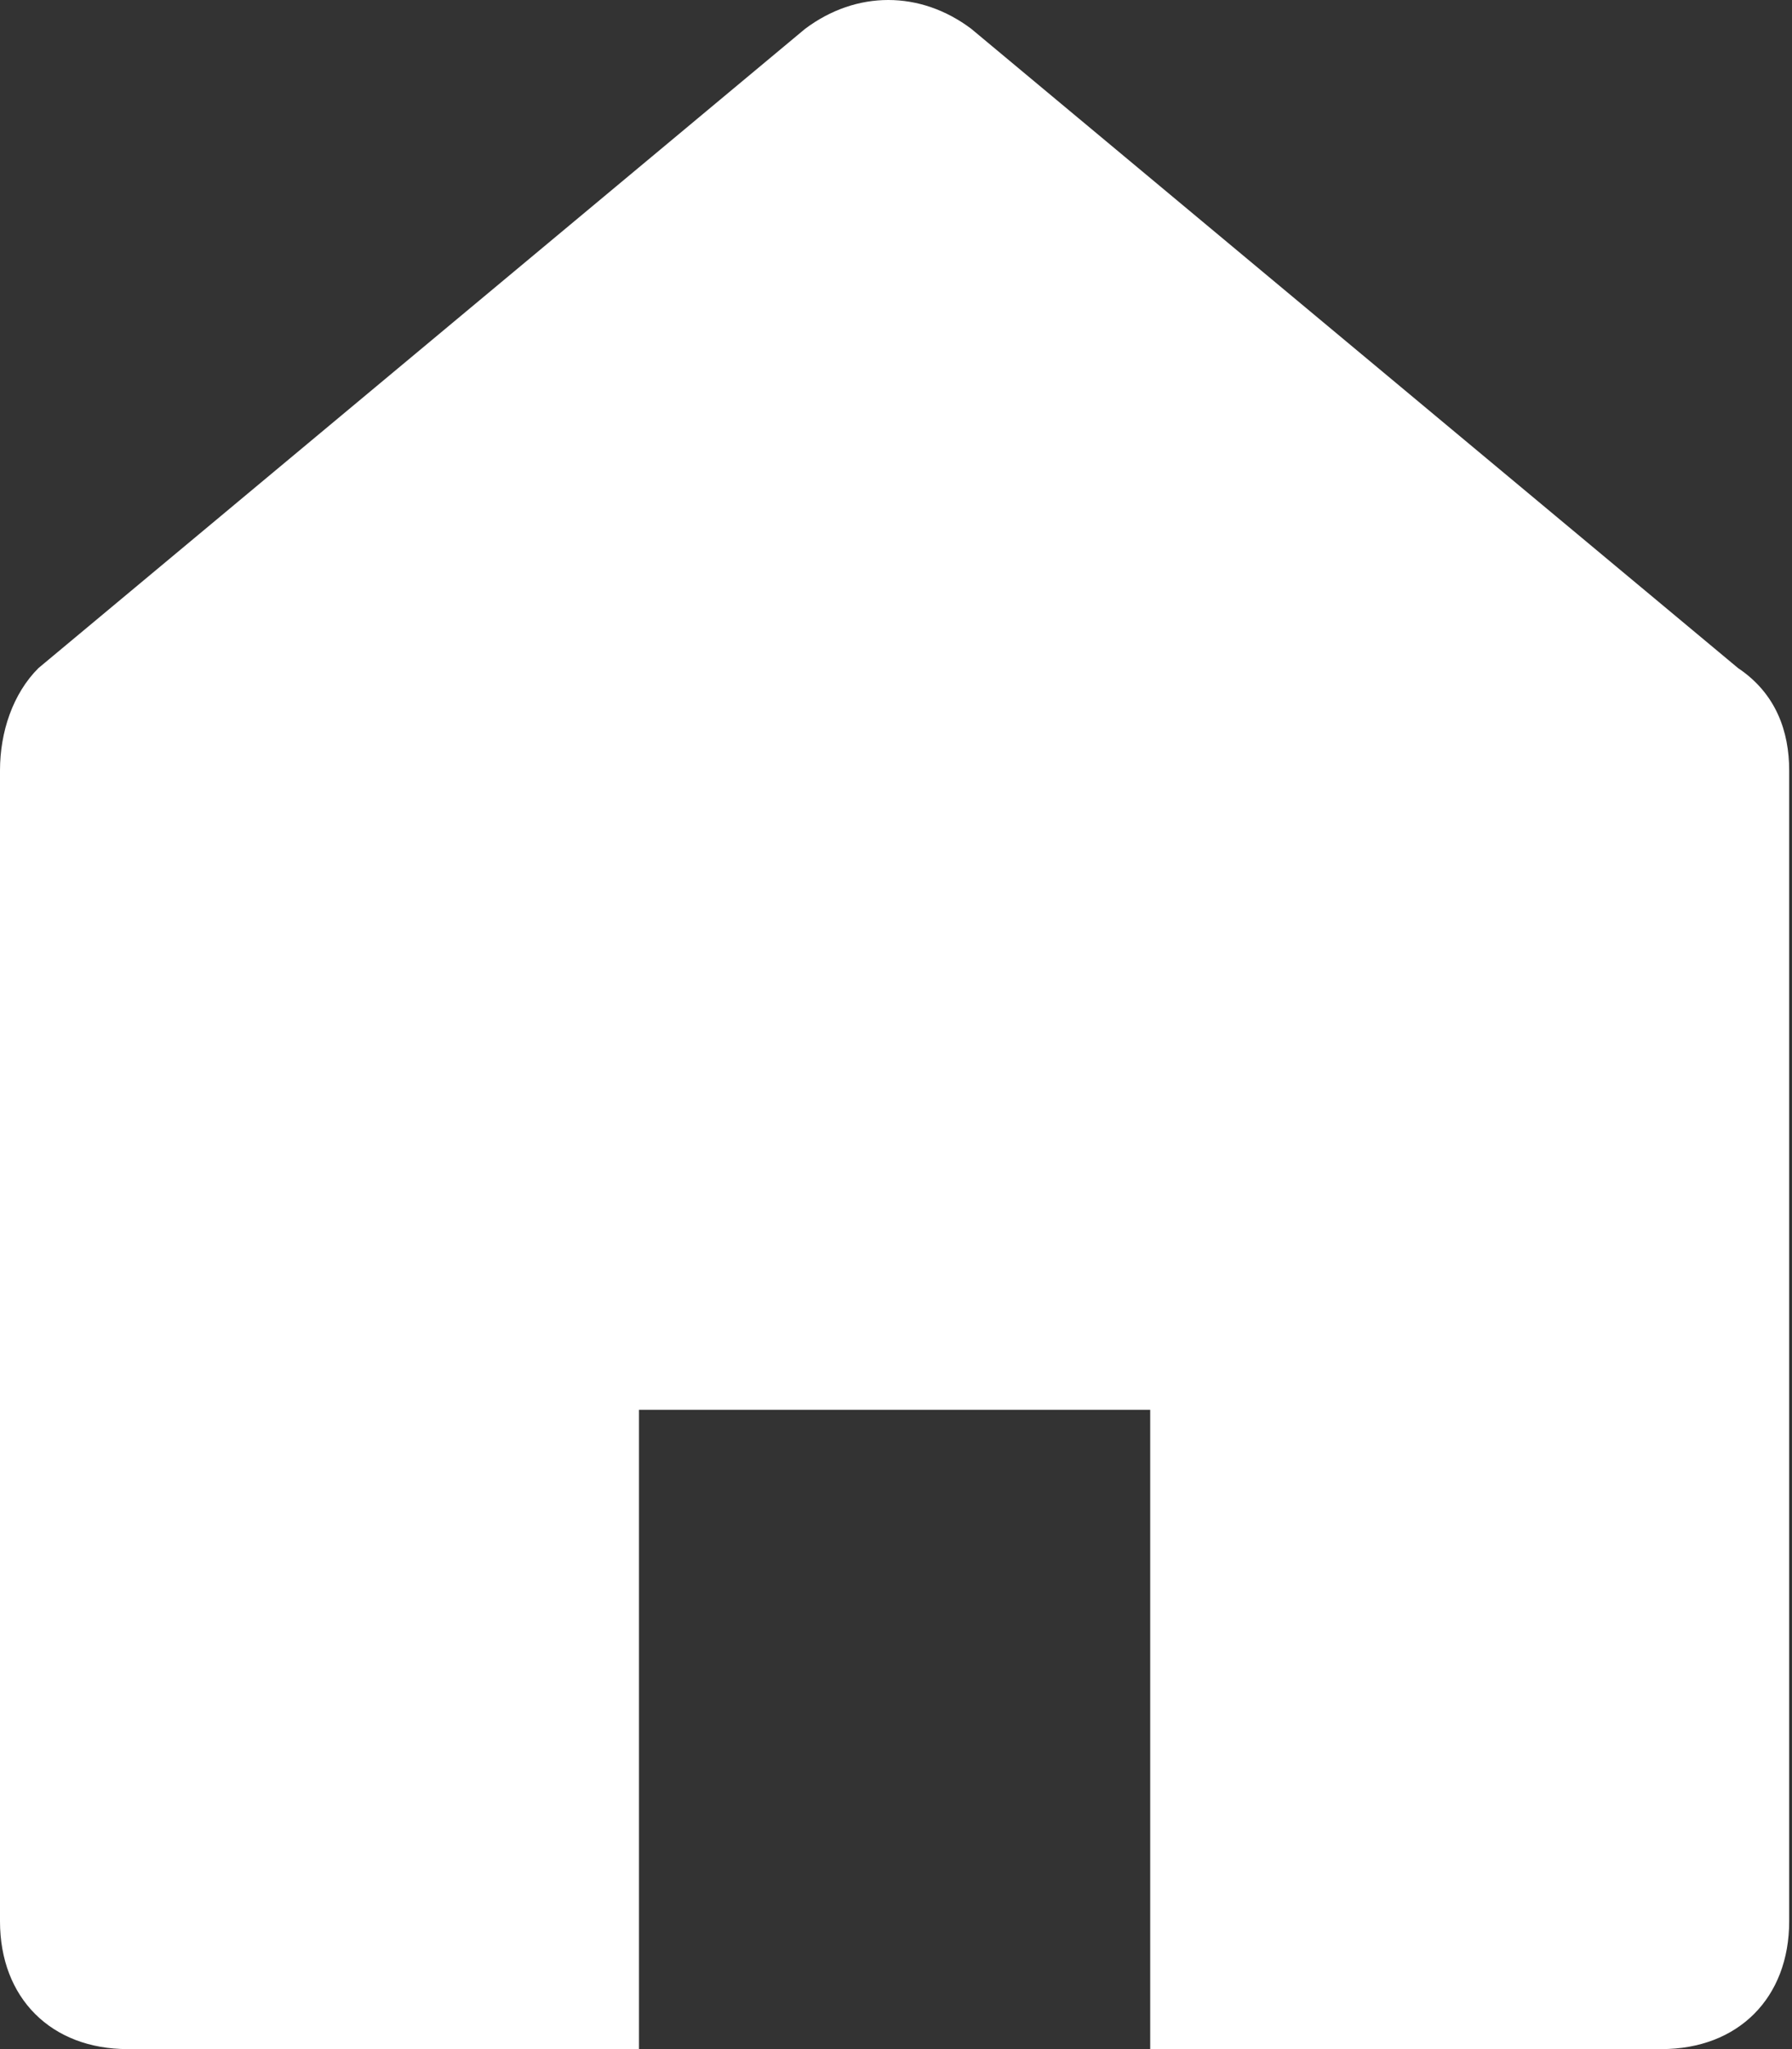 <svg width="14" height="16" viewBox="0 0 14 16" fill="none" xmlns="http://www.w3.org/2000/svg">
<rect x="0" y="0" width="14" height="16" fill="#333333" stroke="none"/>
<path d="M12.98 16C13.579 16 13.978 15.601 13.978 15.002V6.016C13.978 5.716 13.878 5.417 13.579 5.217L7.588 0.225C7.189 -0.075 6.69 -0.075 6.29 0.225L0.3 5.217C0.1 5.417 0 5.716 0 6.016V15.002C0 15.601 0.399 16 0.998 16H4.992V11.008H8.986V16H12.98Z" fill="white"/>
</svg>
